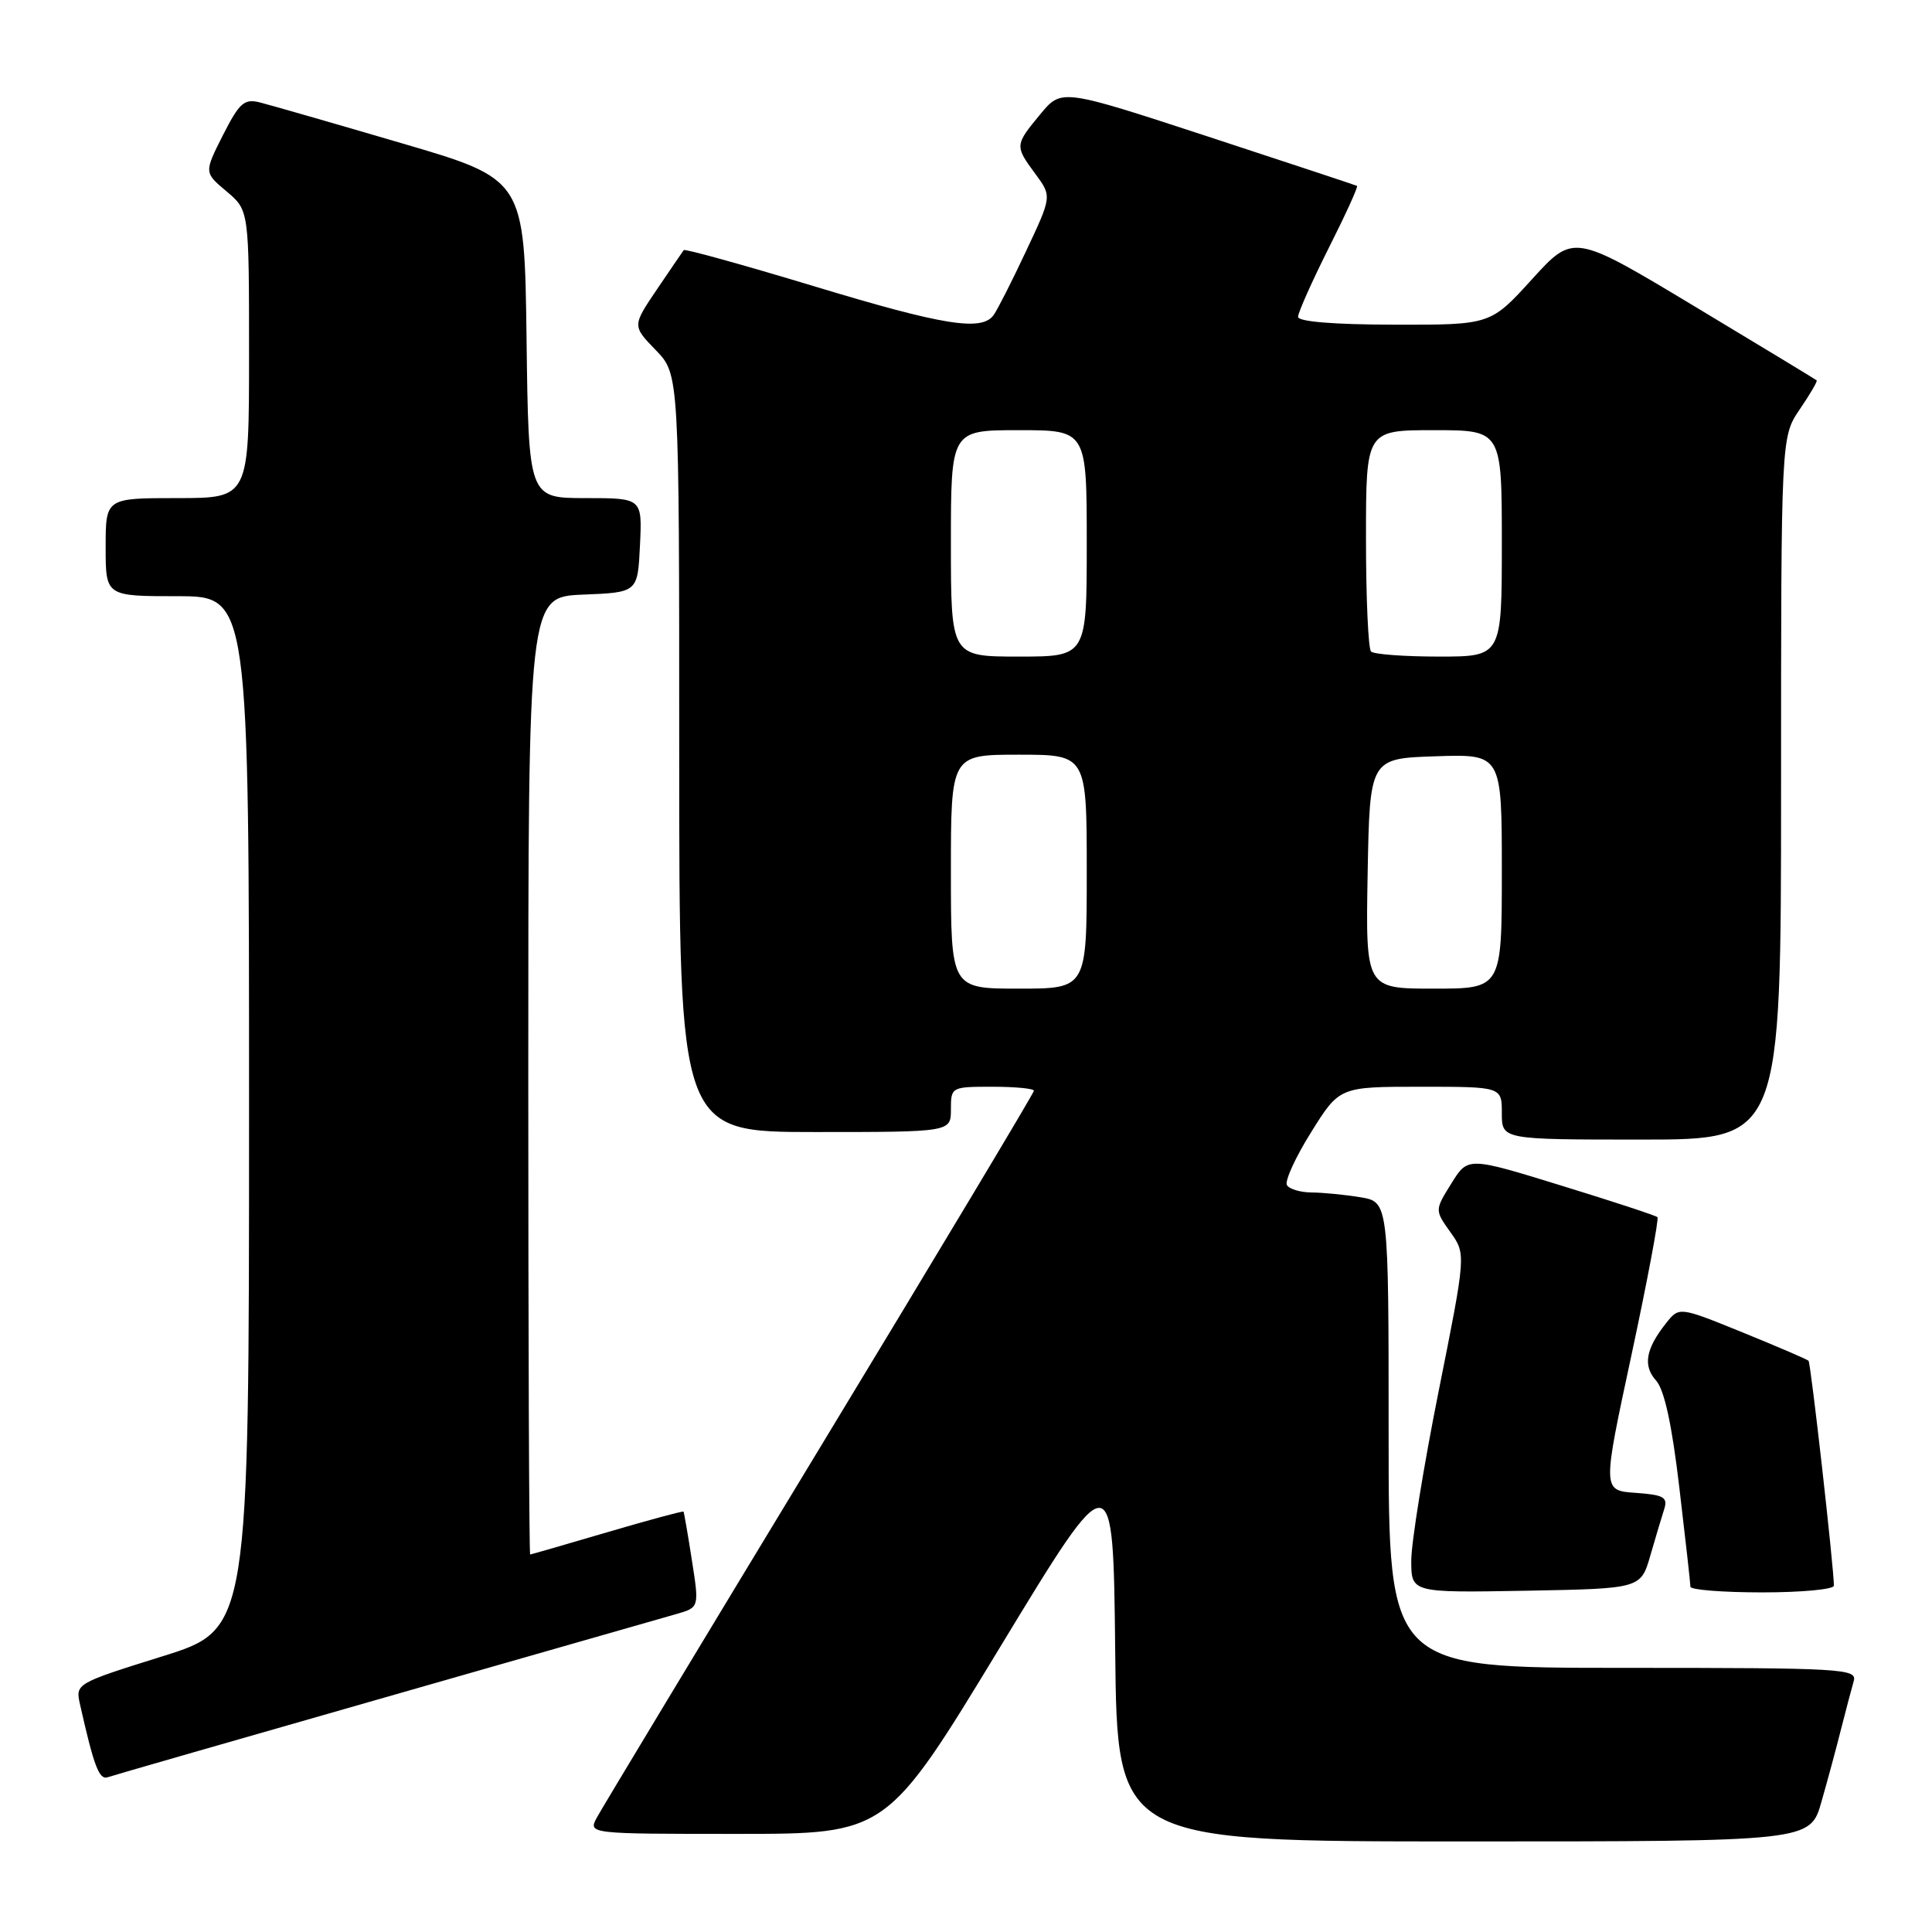 <?xml version="1.0" encoding="UTF-8" standalone="no"?>
<!DOCTYPE svg PUBLIC "-//W3C//DTD SVG 1.1//EN" "http://www.w3.org/Graphics/SVG/1.1/DTD/svg11.dtd" >
<svg xmlns="http://www.w3.org/2000/svg" xmlns:xlink="http://www.w3.org/1999/xlink" version="1.1" viewBox="0 0 256 256">
 <g >
 <path fill="currentColor"
d=" M 241.35 238.75 C 242.18 235.86 243.36 231.47 243.98 229.00 C 244.61 226.53 245.35 223.71 245.63 222.75 C 246.10 221.11 244.18 221.00 215.07 221.00 C 184.00 221.00 184.00 221.00 184.00 190.13 C 184.00 159.26 184.00 159.26 180.25 158.64 C 178.19 158.30 175.29 158.02 173.81 158.01 C 172.33 158.00 170.85 157.57 170.53 157.04 C 170.20 156.52 171.64 153.37 173.72 150.04 C 177.49 144.00 177.49 144.00 188.25 144.00 C 199.00 144.00 199.00 144.00 199.00 147.50 C 199.00 151.00 199.00 151.00 217.50 151.00 C 236.00 151.00 236.00 151.00 236.00 104.45 C 236.00 57.89 236.00 57.89 238.47 54.25 C 239.83 52.25 240.85 50.52 240.72 50.40 C 240.60 50.29 233.30 45.86 224.50 40.57 C 208.50 30.95 208.50 30.95 203.00 37.00 C 197.50 43.05 197.50 43.05 184.75 43.02 C 176.75 43.01 172.00 42.62 172.00 41.98 C 172.00 41.42 173.83 37.32 176.06 32.87 C 178.30 28.43 179.99 24.72 179.81 24.63 C 179.64 24.54 170.76 21.60 160.08 18.10 C 140.66 11.74 140.66 11.74 137.86 15.12 C 134.46 19.22 134.45 19.33 137.19 23.04 C 139.38 26.01 139.38 26.01 135.97 33.25 C 134.10 37.24 132.16 41.06 131.66 41.75 C 130.07 43.94 125.03 43.13 107.74 37.89 C 98.47 35.09 90.75 32.95 90.60 33.14 C 90.45 33.34 88.85 35.68 87.05 38.34 C 83.78 43.18 83.78 43.18 86.89 46.39 C 90.00 49.60 90.00 49.60 90.00 99.80 C 90.00 150.00 90.00 150.00 108.00 150.00 C 126.00 150.00 126.00 150.00 126.00 147.00 C 126.00 144.03 126.06 144.00 131.50 144.00 C 134.53 144.00 137.00 144.24 137.00 144.53 C 137.00 144.82 124.23 166.12 108.62 191.87 C 93.02 217.61 79.73 239.64 79.09 240.83 C 77.93 243.00 77.93 243.00 97.71 243.00 C 117.50 243.00 117.50 243.00 132.50 218.28 C 147.50 193.56 147.50 193.56 147.77 218.78 C 148.03 244.00 148.03 244.00 193.95 244.00 C 239.86 244.00 239.86 244.00 241.35 238.75 Z  M 51.00 224.92 C 70.53 219.34 87.89 214.37 89.58 213.88 C 92.66 213.00 92.66 213.00 91.68 206.75 C 91.15 203.31 90.64 200.41 90.57 200.30 C 90.49 200.19 85.94 201.42 80.46 203.03 C 74.98 204.64 70.39 205.97 70.25 205.98 C 70.11 205.99 70.00 177.44 70.00 142.54 C 70.00 79.09 70.00 79.09 77.25 78.79 C 84.50 78.50 84.50 78.50 84.80 72.25 C 85.10 66.00 85.10 66.00 77.57 66.00 C 70.04 66.00 70.04 66.00 69.77 44.87 C 69.50 23.74 69.50 23.74 53.16 18.96 C 44.17 16.32 35.74 13.90 34.43 13.57 C 32.36 13.05 31.72 13.62 29.54 17.91 C 27.04 22.86 27.04 22.86 30.02 25.36 C 33.00 27.87 33.00 27.87 33.00 46.94 C 33.00 66.00 33.00 66.00 23.50 66.00 C 14.00 66.00 14.00 66.00 14.00 72.50 C 14.00 79.00 14.00 79.00 23.50 79.00 C 33.00 79.00 33.00 79.00 33.00 147.44 C 33.00 215.89 33.00 215.89 21.49 219.48 C 10.10 223.04 9.99 223.10 10.59 225.79 C 12.45 234.06 13.14 235.89 14.28 235.49 C 14.95 235.26 31.48 230.50 51.00 224.92 Z  M 218.68 206.11 C 219.38 203.70 220.21 200.91 220.53 199.92 C 221.01 198.39 220.42 198.07 216.71 197.81 C 212.32 197.50 212.32 197.50 216.17 179.59 C 218.28 169.74 219.83 161.50 219.62 161.28 C 219.40 161.07 213.66 159.18 206.86 157.09 C 194.50 153.28 194.50 153.28 192.31 156.82 C 190.11 160.35 190.11 160.35 192.18 163.26 C 194.26 166.17 194.26 166.17 190.63 184.33 C 188.63 194.33 187.00 204.42 187.00 206.78 C 187.00 211.05 187.00 211.05 202.21 210.78 C 217.41 210.50 217.41 210.50 218.68 206.11 Z  M 243.00 210.11 C 243.00 207.74 239.94 180.61 239.64 180.31 C 239.45 180.12 235.52 178.43 230.90 176.55 C 222.50 173.14 222.50 173.14 220.77 175.32 C 218.06 178.73 217.67 180.97 219.44 182.93 C 220.53 184.14 221.54 188.76 222.52 197.11 C 223.33 203.93 223.99 209.84 223.99 210.25 C 224.00 210.66 228.28 211.00 233.50 211.00 C 238.72 211.00 243.00 210.60 243.00 210.11 Z  M 126.00 115.50 C 126.00 100.00 126.00 100.00 135.00 100.00 C 144.00 100.00 144.00 100.00 144.00 115.50 C 144.00 131.00 144.00 131.00 135.00 131.00 C 126.00 131.00 126.00 131.00 126.00 115.50 Z  M 181.22 115.75 C 181.50 100.50 181.50 100.50 190.25 100.21 C 199.00 99.92 199.00 99.92 199.00 115.46 C 199.00 131.00 199.00 131.00 189.97 131.00 C 180.95 131.00 180.95 131.00 181.22 115.75 Z  M 126.00 72.00 C 126.00 57.00 126.00 57.00 135.00 57.00 C 144.00 57.00 144.00 57.00 144.00 72.00 C 144.00 87.00 144.00 87.00 135.00 87.00 C 126.00 87.00 126.00 87.00 126.00 72.00 Z  M 181.67 86.33 C 181.30 85.97 181.00 79.22 181.00 71.33 C 181.00 57.00 181.00 57.00 190.00 57.00 C 199.00 57.00 199.00 57.00 199.00 72.00 C 199.00 87.00 199.00 87.00 190.67 87.00 C 186.08 87.00 182.03 86.70 181.67 86.33 Z "/>
</g>
</svg>